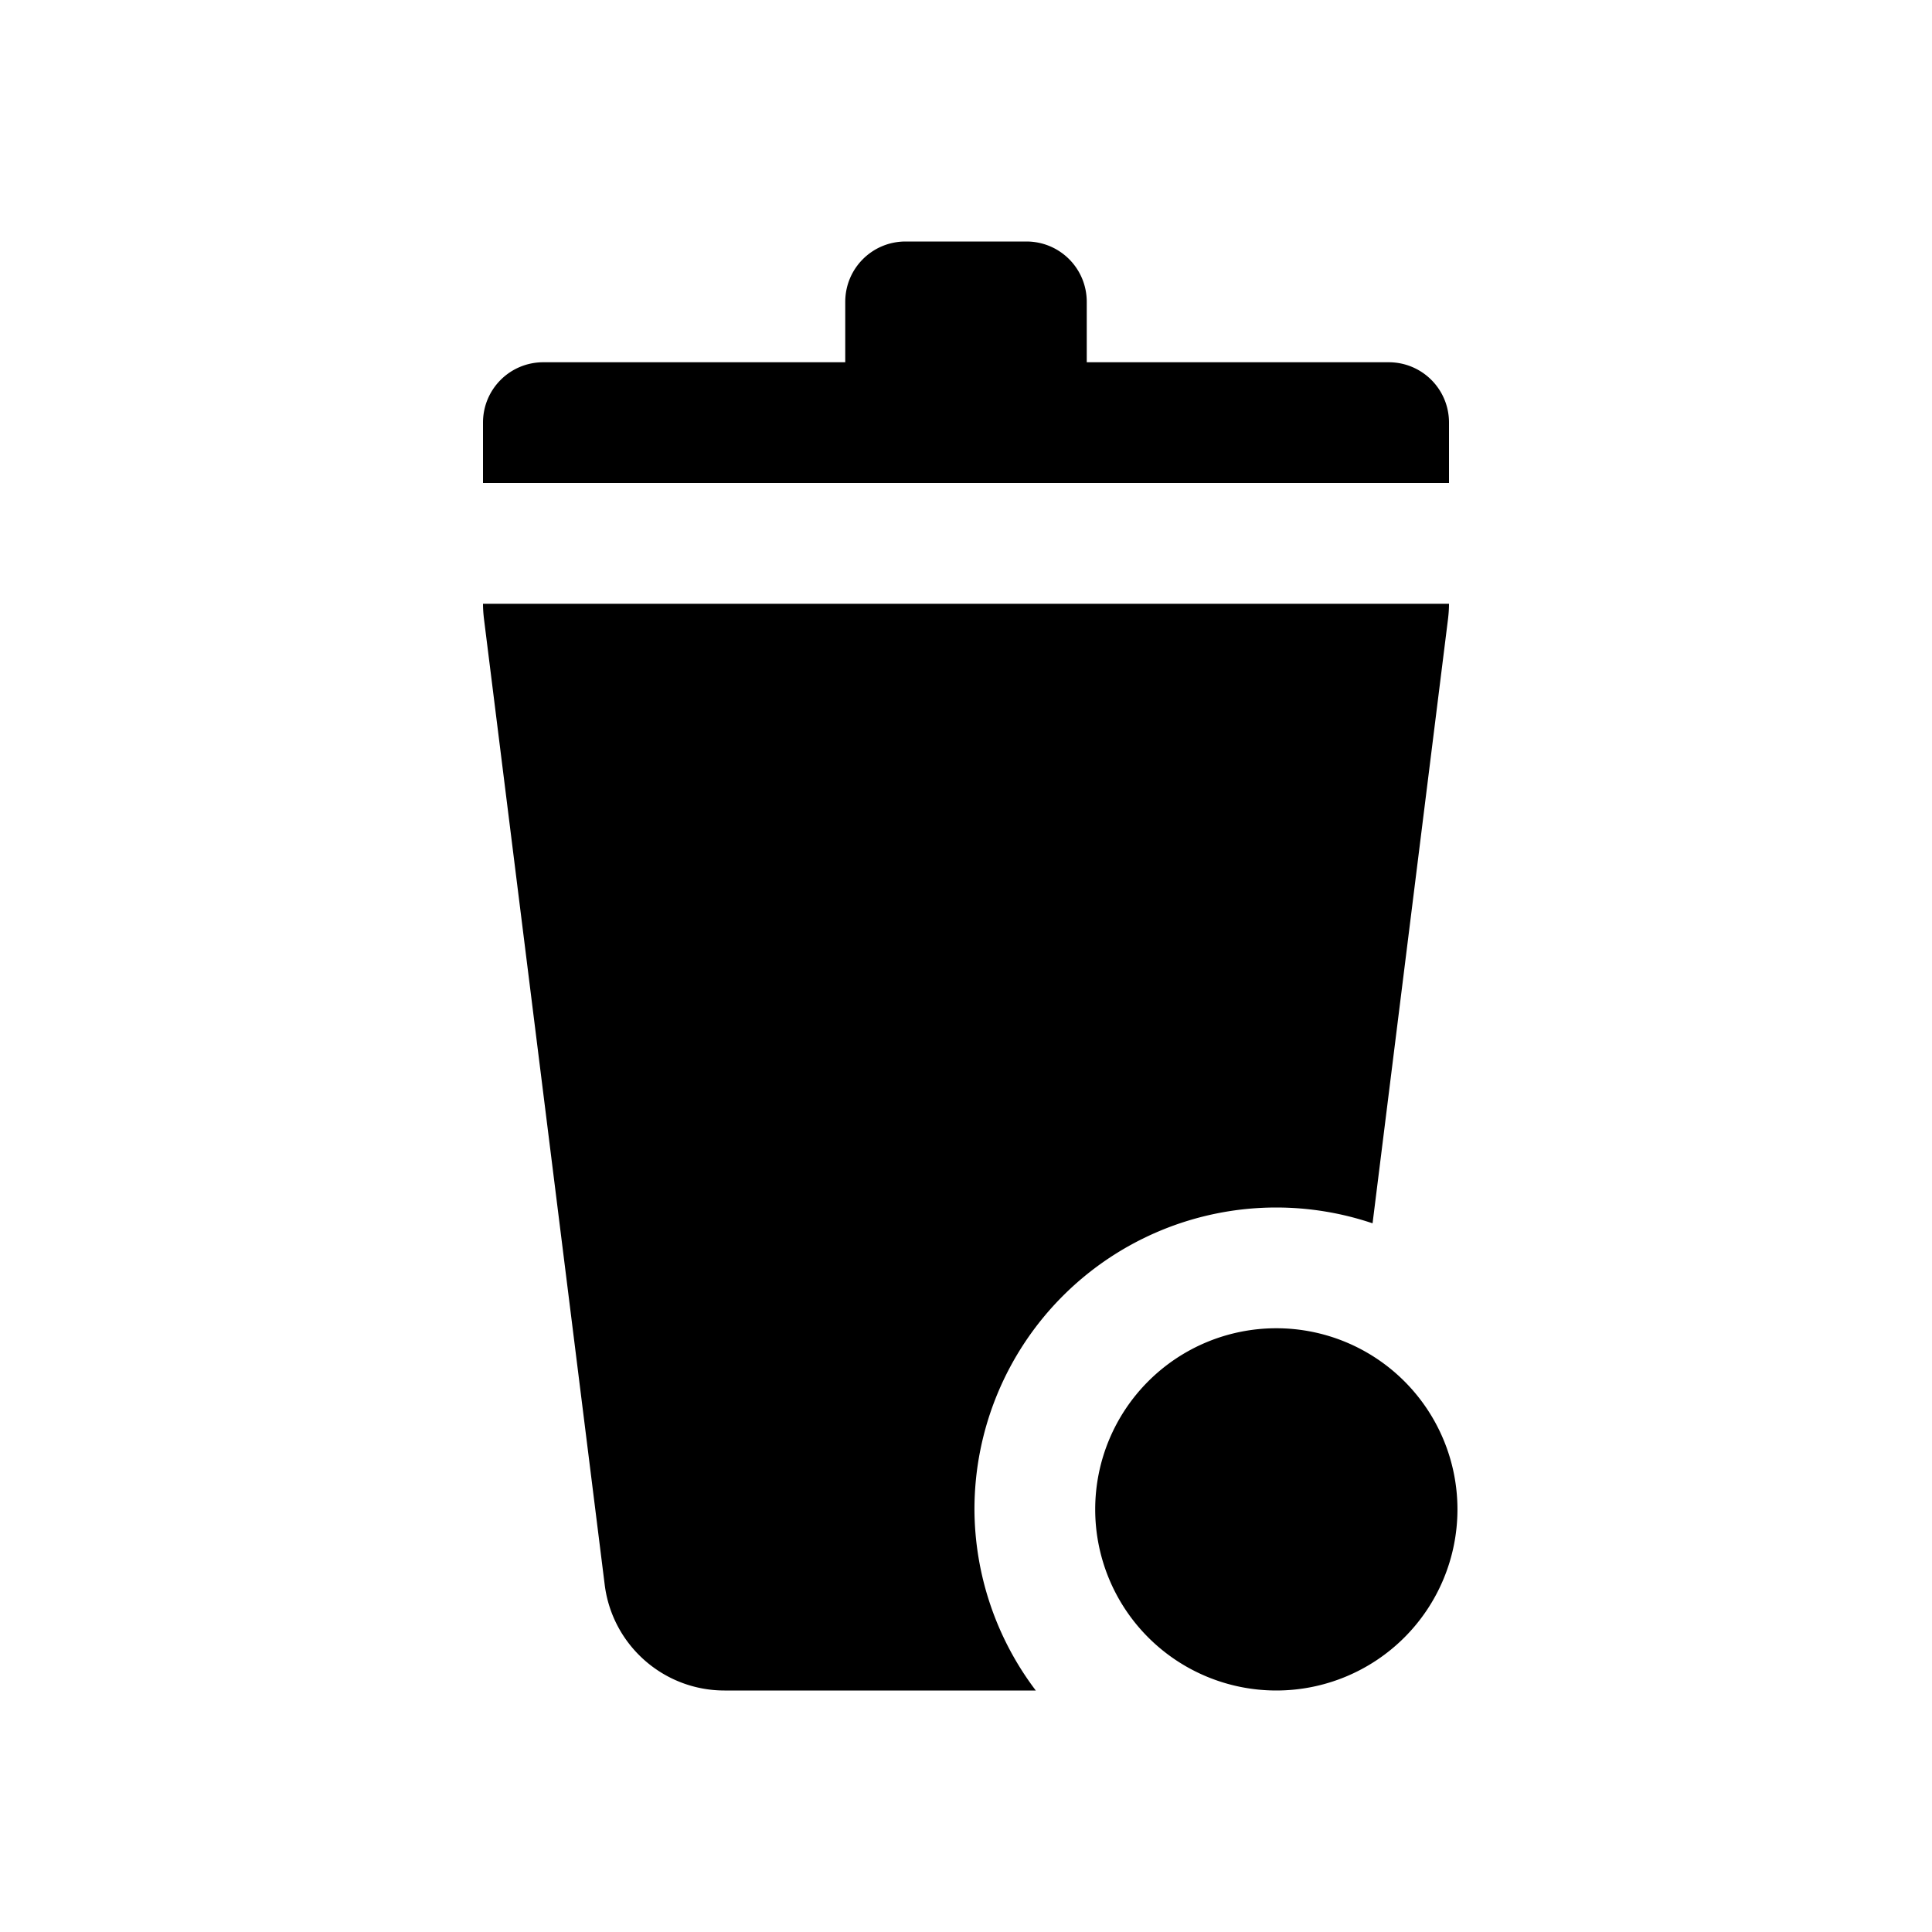<?xml version="1.0" encoding="utf-8" ?>
<svg baseProfile="full" height="16" version="1.1" width="16" xmlns="http://www.w3.org/2000/svg" xmlns:ev="http://www.w3.org/2001/xml-events" xmlns:xlink="http://www.w3.org/1999/xlink"><defs /><path d="m 183.5,370 c -0.277,0 -0.5,0.223 -0.5,0.5 v 0.5 h -2.5 c -0.277,0 -0.5,0.223 -0.5,0.5 v 0.5 h 8 v -0.5 c 0,-0.277 -0.223,-0.5 -0.5,-0.5 H 185 v -0.5 c 0,-0.277 -0.223,-0.5 -0.5,-0.5 z m -3.5,3 c 8e-5,0.041 0.003,0.083 0.008,0.125 l 1,8 c 0.063,0.5 0.488,0.875 0.992,0.875 h 2.578 a 2.5,2.5 0 0 1 -0.508,-1.5 2.5,2.5 0 0 1 2.5,-2.5 2.5,2.5 0 0 1 0.797,0.131 l 0.625,-5.006 C 187.997,373.083 188,373.041 188,373 Z m 6.57,6 a 1.5,1.5 0 0 0 -1.5,1.5 1.5,1.5 0 0 0 1.5,1.5 1.5,1.5 0 0 0 1.5,-1.5 1.5,1.5 0 0 0 -1.5,-1.5 z" fill="#000" transform="translate(8.0,8.0) translate(-184.0,-376.0)" /></svg>